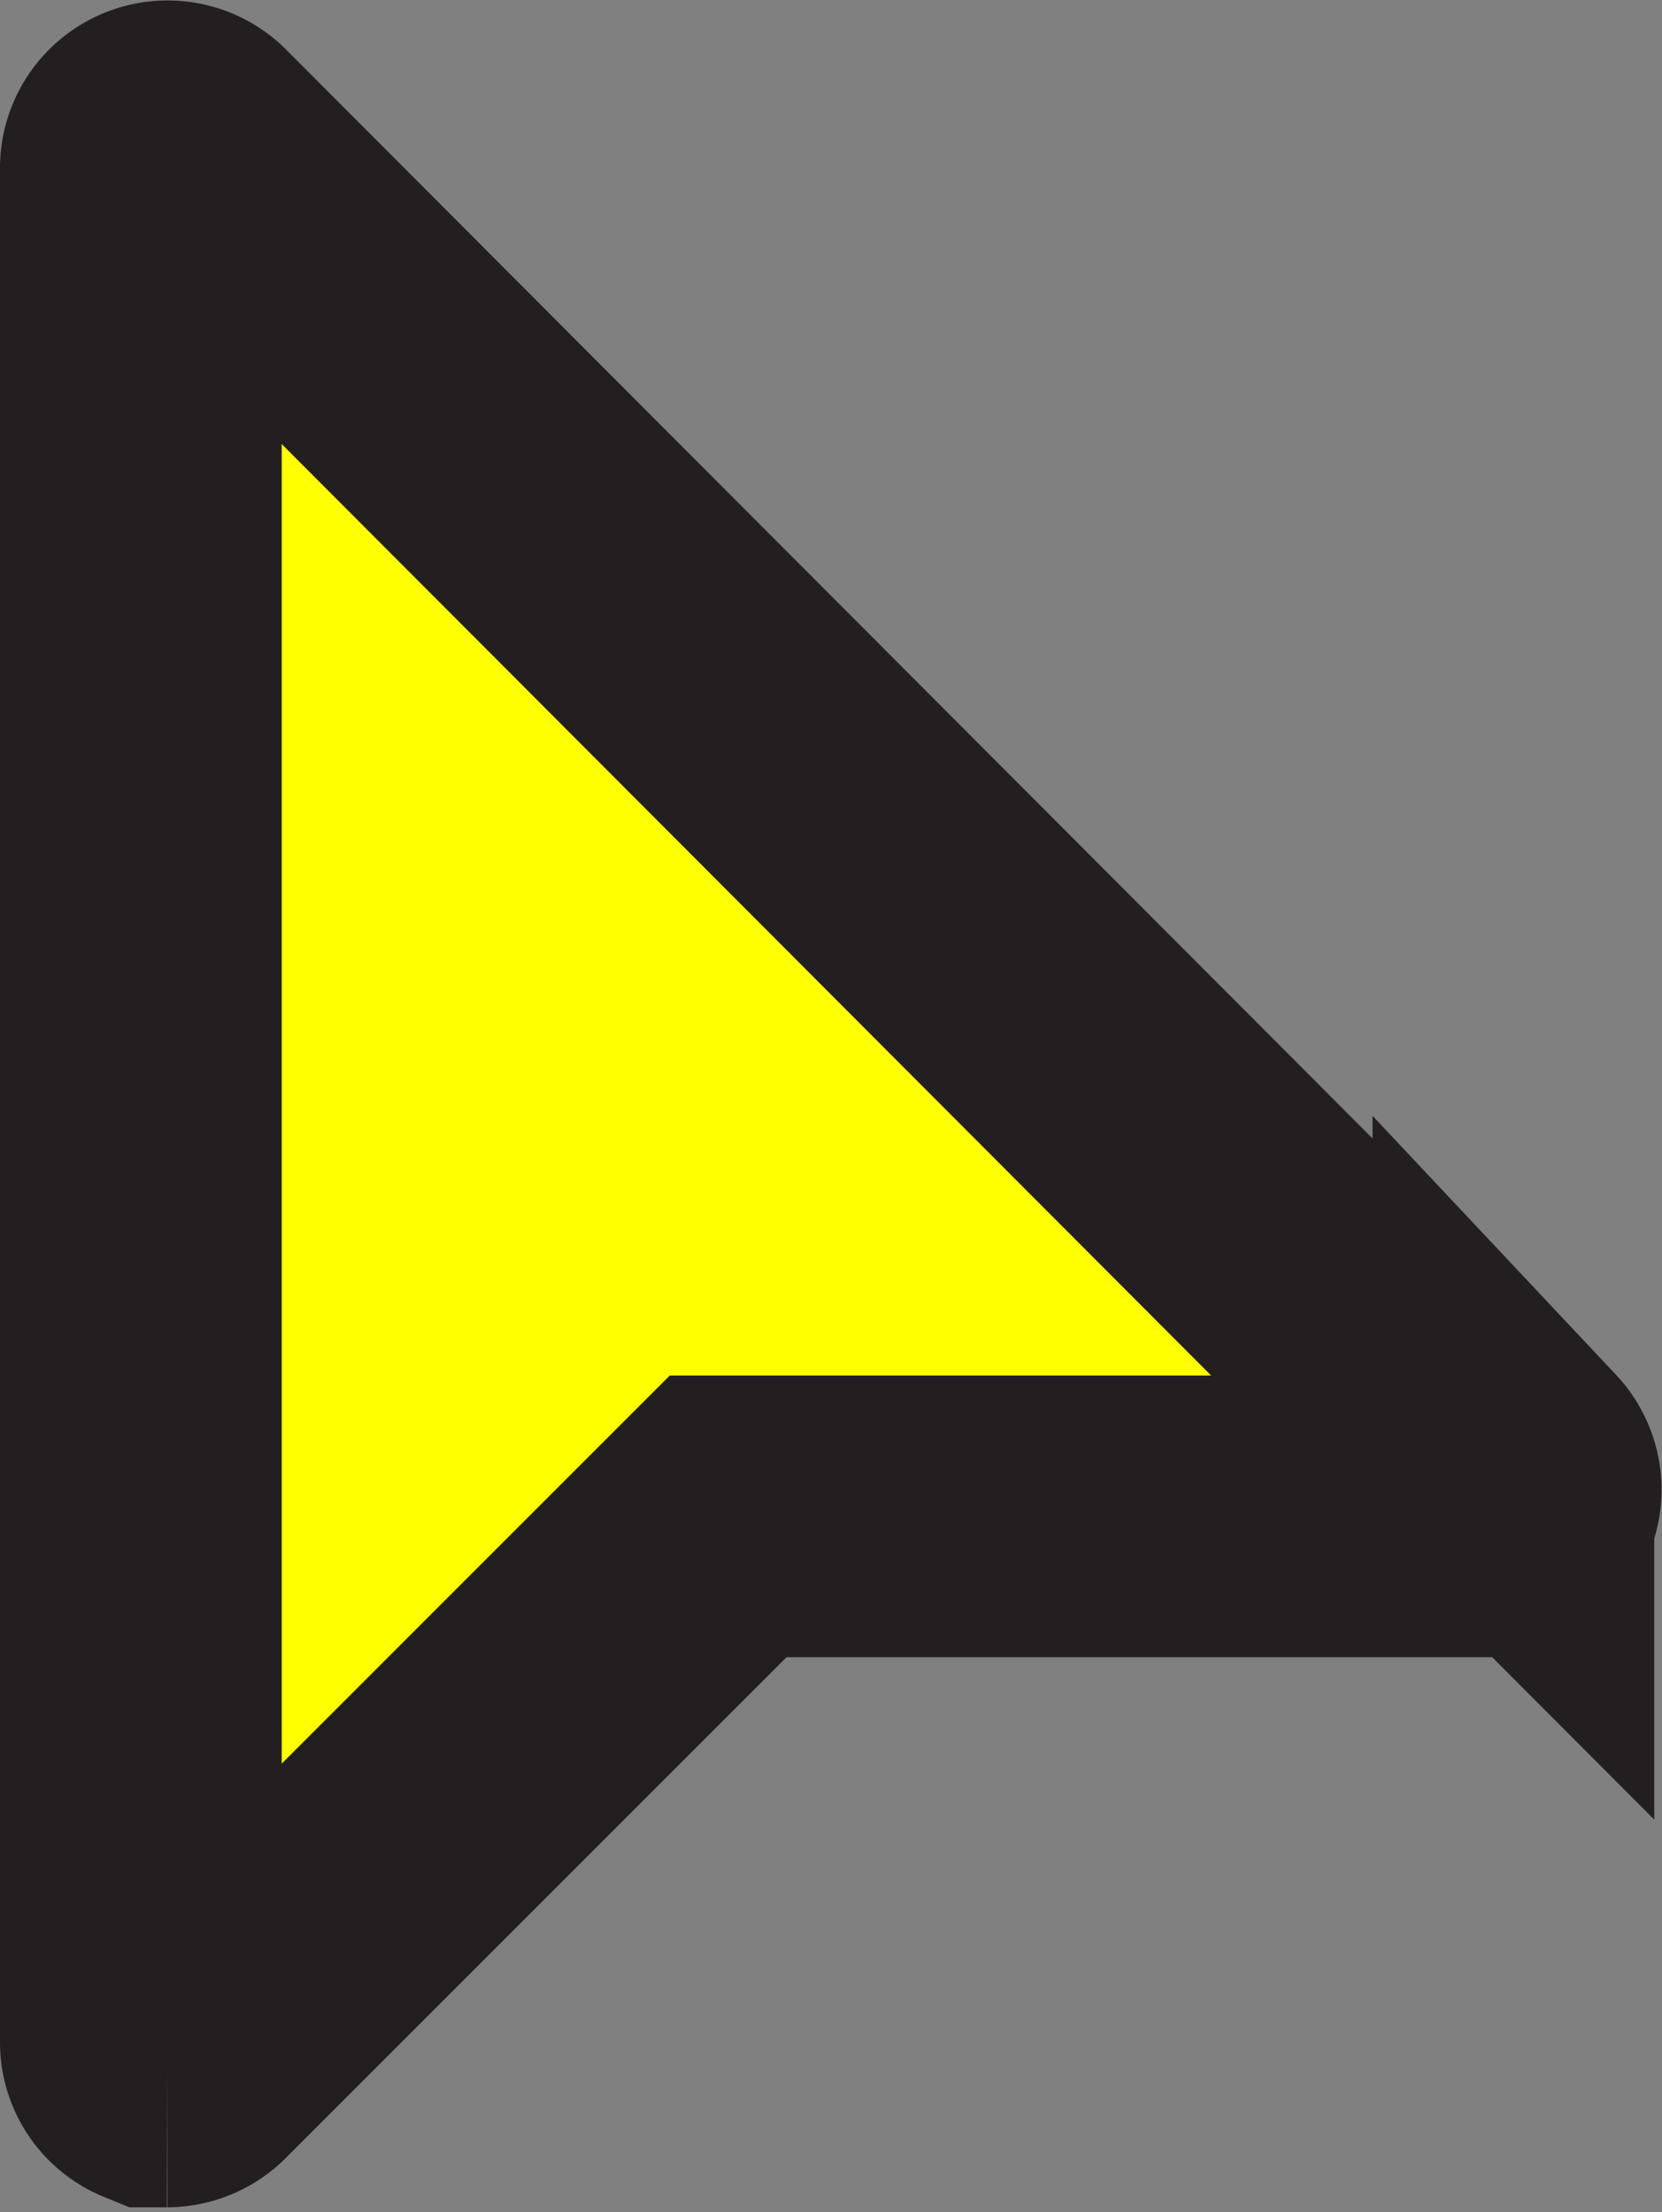 <svg xmlns="http://www.w3.org/2000/svg" viewBox="0 0 23.6 31.41"><rect x="0" y="0" width="23.6" height="31.41" fill="#808080" stroke="none"/><defs><style>.cls-1{fill:#ff0;stroke:#231f20;stroke-miterlimit:10;stroke-width:4px;}</style></defs><title>Asset 2</title><g id="Layer_2" data-name="Layer 2"><g id="Layer_1-2" data-name="Layer 1"><path class="cls-1" d="M21.49,21,2.64,2.11A.38.38,0,0,0,2,2.37V29a.37.37,0,0,0,.23.34l.14,0a.39.39,0,0,0,.27-.11l7.7-7.7H21.23a.38.38,0,0,0,.26-.64Z"/></g></g></svg>